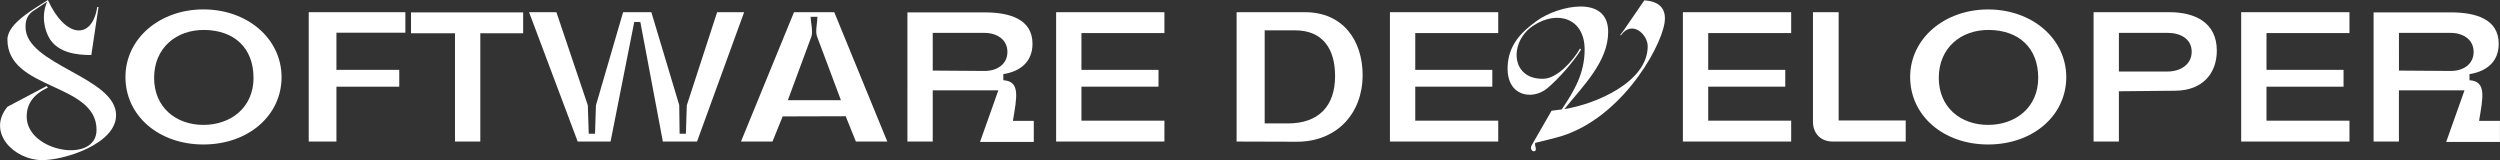 <?xml version="1.0" encoding="UTF-8"?>
<svg id="Layer_2" data-name="Layer 2" xmlns="http://www.w3.org/2000/svg" viewBox="0 0 545.06 34.93">
  <rect x="0" y="0" width="545.06" height="34.93" fill="#333333" stroke="none"/>
  <defs>
    <style>
      .cls-1 {
        fill: #fff;
      }
    </style>
  </defs>
  <g id="Layer_1-2" data-name="Layer 1">
    <g>
      <path class="cls-1" d="M10.28,.36l-3.3,2.21c-1.37,1.13-1.41,2.42-1.41,3.34,0,8.26,19.74,10.88,19.74,19.21,0,6.2-11.12,9.79-16.11,9.79-6.12,0-12.17-6.04-7.57-11.64l8.54-4.51,.28,.32c-3.22,1.53-4.63,3.58-4.63,6.36,0,7.65,15.23,10.39,15.23,2.86C21.03,17.97,1.62,19.74,1.62,8.62,1.62,5,7.82,1.73,10.44,0c3.75,8.3,9.63,8.82,10.76,1.53h.28l-1.57,10.47c-3.3,0-7.01-.52-8.94-3.34-1.33-1.97-2.01-5.36-.68-8.3Z"/>
      <path class="cls-1" d="M61.39,16.8c0,8.42-7.29,14.7-17.04,14.7s-17-6.28-17-14.7S34.84,2.05,44.35,2.05s17,6.28,17.04,14.74Zm-6.12,.16c0-6.57-4.27-10.35-10.67-10.43-6.2-.08-11,3.95-11,10.43s4.79,10.27,10.76,10.27,10.92-3.79,10.92-10.27Z"/>
      <path class="cls-1" d="M73.35,7.13V15.23h13.7v3.67h-13.7v11.96h-6.04V2.66h21.07V7.13h-15.03Z"/>
      <path class="cls-1" d="M114.07,7.25h-9.35V30.86h-5.52V7.25h-9.59V2.7h24.45V7.25Z"/>
      <path class="cls-1" d="M162.24,2.66l-10.27,28.2h-7.45l-4.91-26.06h-1.33l-5.16,26.06h-7.17L115.35,2.66h5.96l6.85,20.3,.2,6.2h1.37l.2-6.2,5.92-20.3h6.16l6.08,20.26,.08,6.24h1.37l.2-6.2,6.61-20.3h5.88Z"/>
      <path class="cls-1" d="M168.44,30.86h-6.89l11.56-28.2h8.78l11.56,28.2h-6.85l-2.22-5.52-13.74,.04-2.22,5.48Zm3.34-9.02h11.56l-5.24-13.98c-.36-1.13,.12-3.02,.12-4.19h-1.49c.04,1.21,.52,3.1,.2,4.23l-5.16,13.94Z"/>
      <path class="cls-1" d="M197.84,2.7h16.84c5.56,0,10.43,1.53,10.43,6.85,0,3.95-2.7,6.04-6.36,6.61v1.33c3.75,.24,2.94,3.71,2.09,8.86h4.55v4.59h-11.72l3.99-11.24h-14.3v11.16h-5.52V2.7Zm5.52,12.69l11.2,.08c2.74,.04,5.08-1.41,5.08-4.15s-2.34-4.15-5-4.15h-11.28V15.39Z"/>
      <path class="cls-1" d="M235.78,7.21V15.23h16.8v3.67h-16.8v7.41h18.09v4.55h-23.61V2.66h23.61V7.21h-18.09Z"/>
      <path class="cls-1" d="M297.08,16.44c0,8.18-5.52,14.46-14.34,14.46l-13.13-.04V2.66h14.91c8.22,0,12.57,6.08,12.57,13.78Zm-6,.16c0-5.8-2.54-9.99-8.78-9.99h-6.57V26.91h5.08c6.69,0,10.27-3.79,10.27-10.31Z"/>
      <path class="cls-1" d="M308.56,7.21V15.23h16.8v3.67h-16.8v7.41h18.09v4.55h-23.61V2.66h23.61V7.21h-18.09Z"/>
      <path class="cls-1" d="M358.5,.08c3.06,.2,4.96,1.61,4.39,5.04-1.01,5.88-10.03,21.51-23.81,24.94l-4.35,1.09c-.28,.48,.52,1.57-.16,1.81-.56,.16-1.05-.56-.6-1.33l4.31-7.49,2.21-.28c2.7-3.99,5-7.85,5-13.05,0-6.85-5.92-8.66-11.16-5.24-5.36,3.46-5.04,11.84,2.22,11.6,2.9-.08,6.32-3.75,7.94-6.61l.2,.28c-1.45,2.42-4.99,6.49-7.41,8.46-3.18,2.58-8.86,1.77-8.58-4.83,.2-4.47,2.66-7.29,6.45-9.99,4.51-3.22,15.47-5.76,15.47,2.46,0,6.45-5.36,11.68-9.55,16.84,6.77-1.05,18.17-5.88,18.17-13.7,0-2.58-3.42-5.8-5.84-2.38l-.16-.08,.6-.77L358.5,.08Z"/>
      <path class="cls-1" d="M372.43,7.21V15.23h16.8v3.67h-16.8v7.41h18.09v4.55h-23.61V2.66h23.61V7.21h-18.09Z"/>
      <path class="cls-1" d="M395.27,2.66h5.6V26.27h14.62v4.59h-15.91c-2.58,0-4.31-1.73-4.31-4.31V2.66Z"/>
      <path class="cls-1" d="M450.5,16.8c0,8.42-7.29,14.7-17.04,14.7s-17-6.28-17-14.7,7.49-14.74,17-14.74,17,6.28,17.04,14.74Zm-6.12,.16c0-6.57-4.27-10.35-10.68-10.43-6.2-.08-11,3.95-11,10.43s4.79,10.27,10.76,10.27,10.92-3.79,10.92-10.27Z"/>
      <path class="cls-1" d="M474.26,19.78l-12.29,.12v10.96h-5.52V2.66h16.6c5.32,0,10.27,2.13,10.27,8.38,0,4.87-3.02,8.7-9.06,8.74Zm-12.29-4.19h10.63c2.74,0,5.24-1.49,5.24-4.31s-2.5-4.11-5.16-4.11h-10.71V15.59Z"/>
      <path class="cls-1" d="M494.15,7.21V15.23h16.8v3.67h-16.8v7.41h18.09v4.55h-23.61V2.66h23.61V7.21h-18.09Z"/>
      <path class="cls-1" d="M517.51,2.7h16.84c5.56,0,10.43,1.53,10.43,6.85,0,3.95-2.7,6.04-6.37,6.61v1.33c3.75,.24,2.94,3.71,2.09,8.86h4.55v4.59h-11.72l3.99-11.24h-14.3v11.16h-5.52V2.7Zm5.52,12.69l11.2,.08c2.74,.04,5.08-1.41,5.08-4.15s-2.34-4.15-5-4.15h-11.28V15.39Z"/>
    </g>
  </g>
</svg>